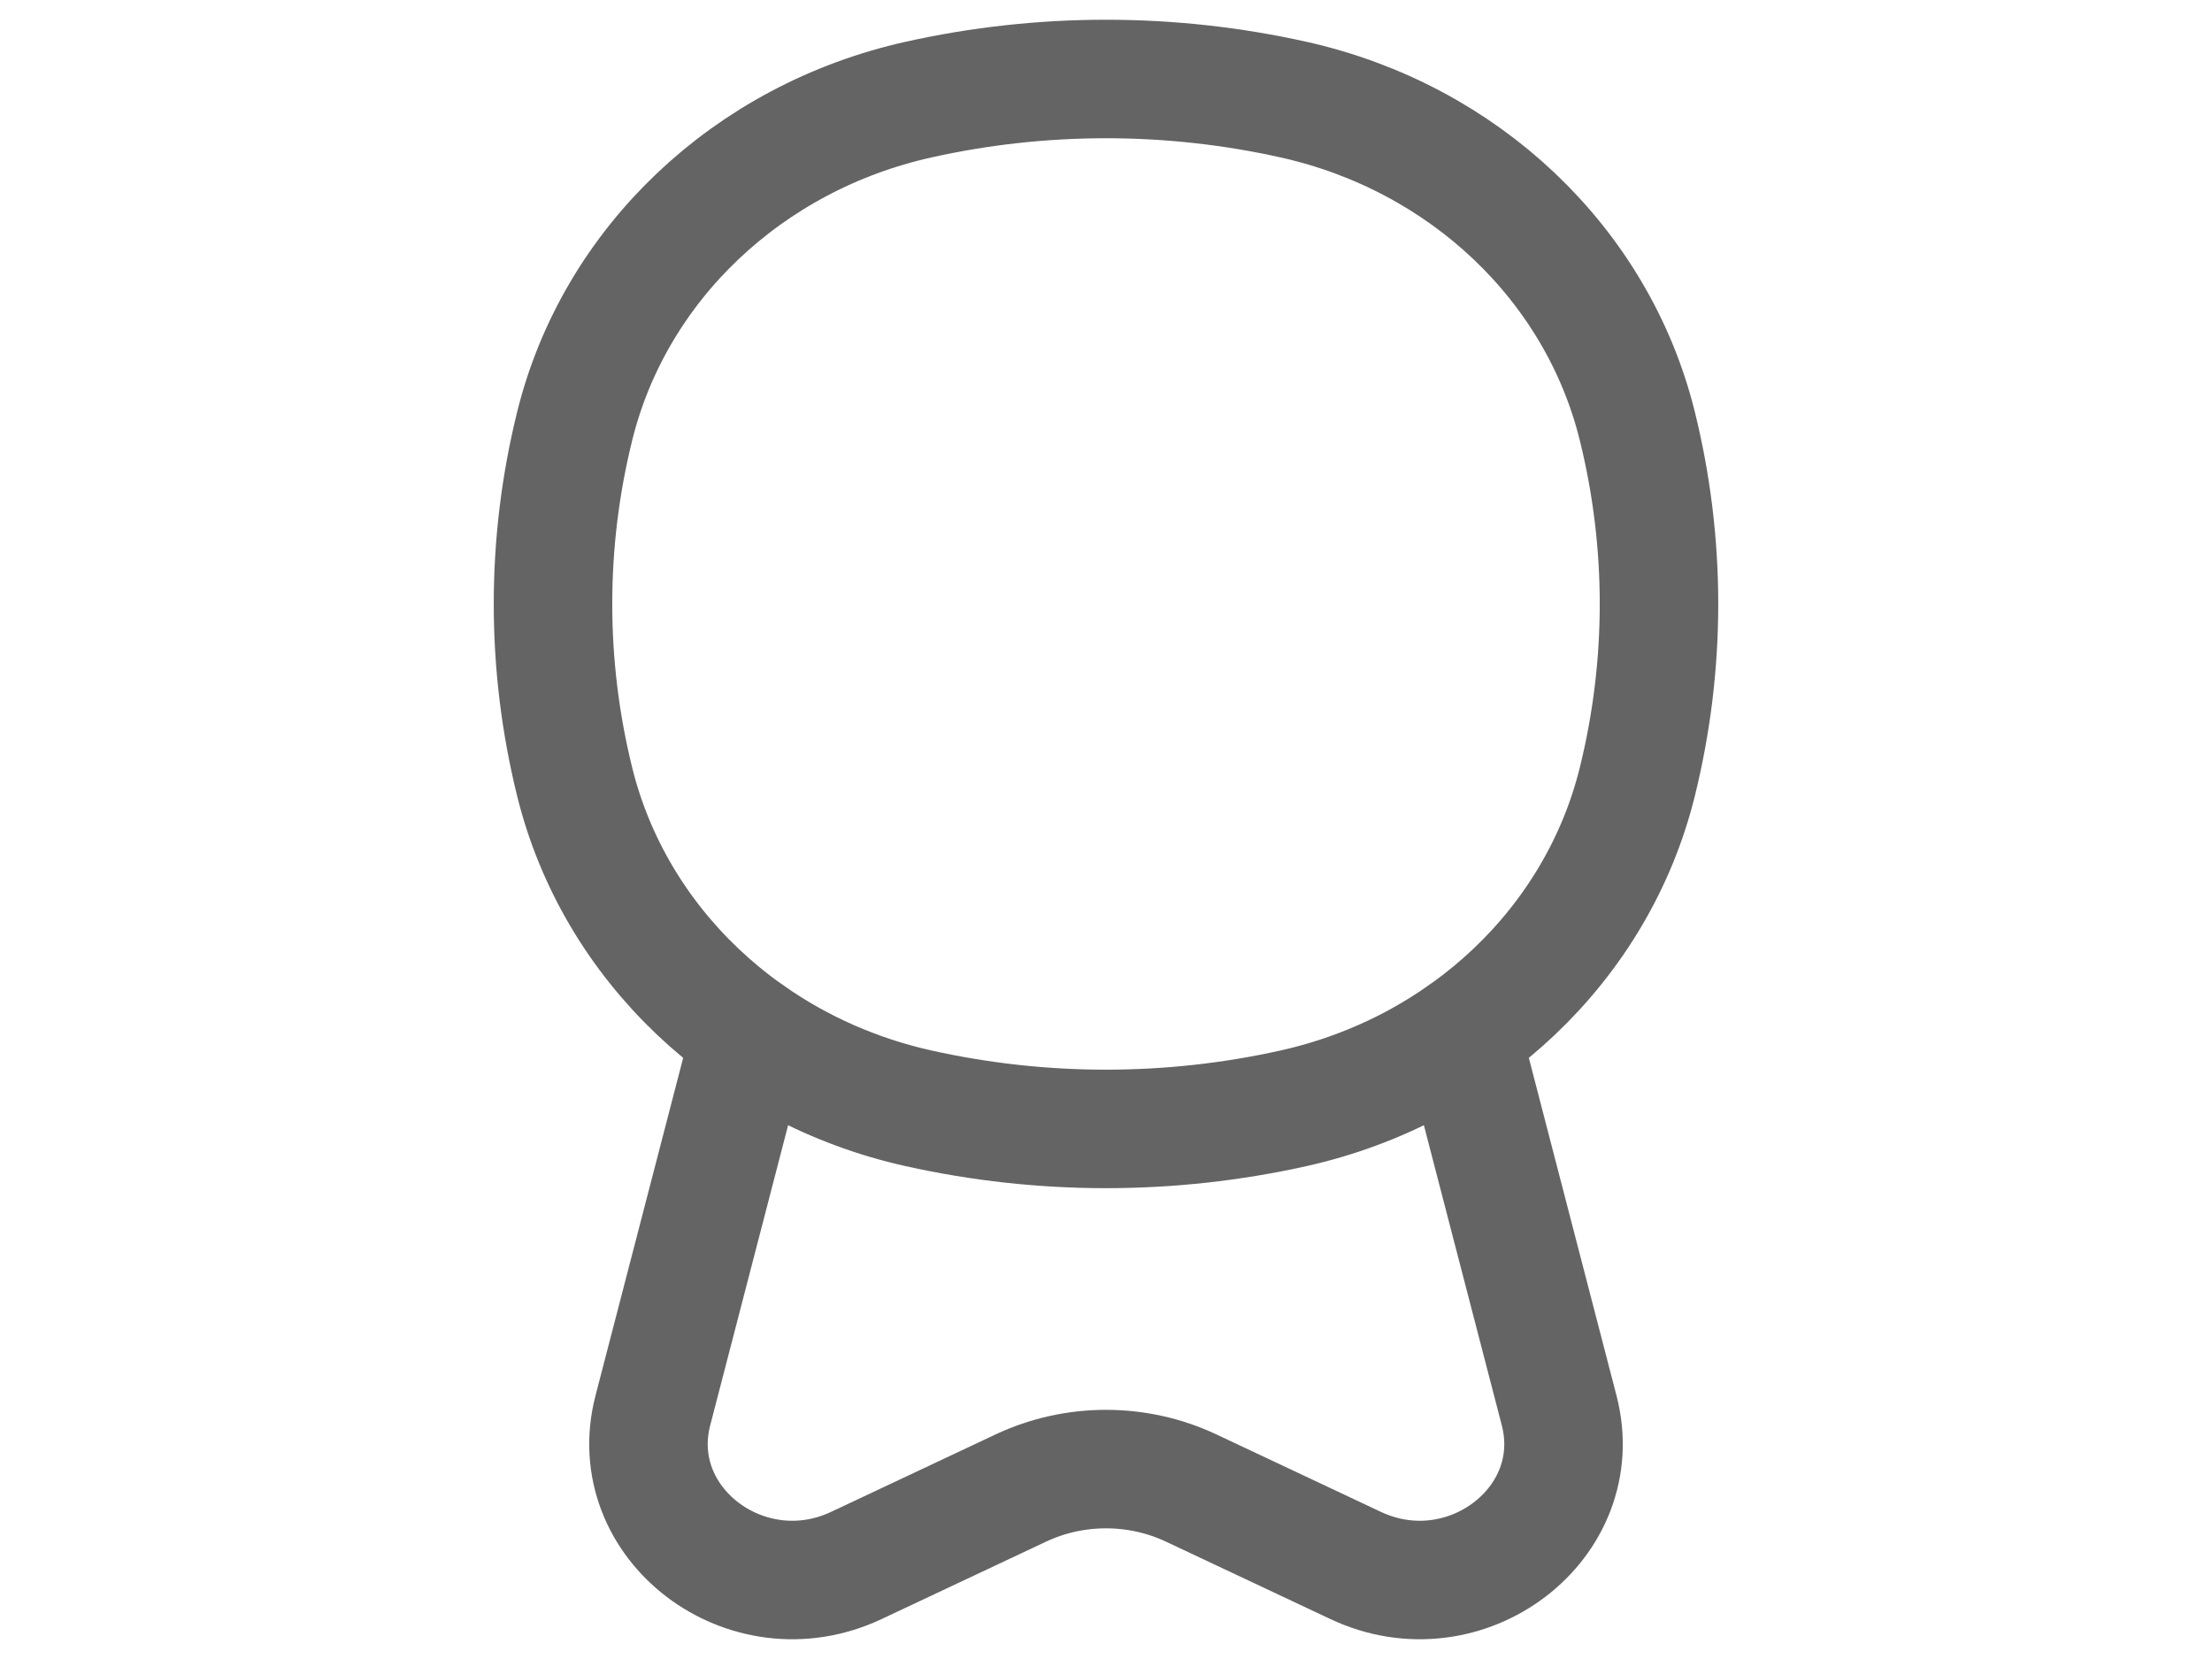       <svg width="40" height="30" viewBox="0 0 32 42" fill="none"
                                            xmlns="http://www.w3.org/2000/svg">
                                            <path
                                                d="M20.744 28.059C22.31 27.71 23.752 27.067 25.002 26.193L27.472 35.708C28.214 38.565 25.096 40.939 22.32 39.632L18.157 37.672C16.798 37.032 15.202 37.032 13.843 37.672L9.68 39.632C6.904 40.939 3.786 38.565 4.528 35.708L6.998 26.193C8.248 27.067 9.69 27.71 11.256 28.059M20.744 28.059C17.624 28.754 14.376 28.754 11.256 28.059M20.744 28.059C25.064 27.097 28.438 23.895 29.451 19.793C30.183 16.831 30.183 13.749 29.451 10.787C28.438 6.686 25.064 3.483 20.744 2.521C17.624 1.826 14.376 1.826 11.256 2.521C6.936 3.483 3.562 6.686 2.549 10.787C1.817 13.749 1.817 16.831 2.549 19.794C3.562 23.895 6.936 27.097 11.256 28.059"
                                                stroke="#646464" stroke-width="3" />
                                        </svg>